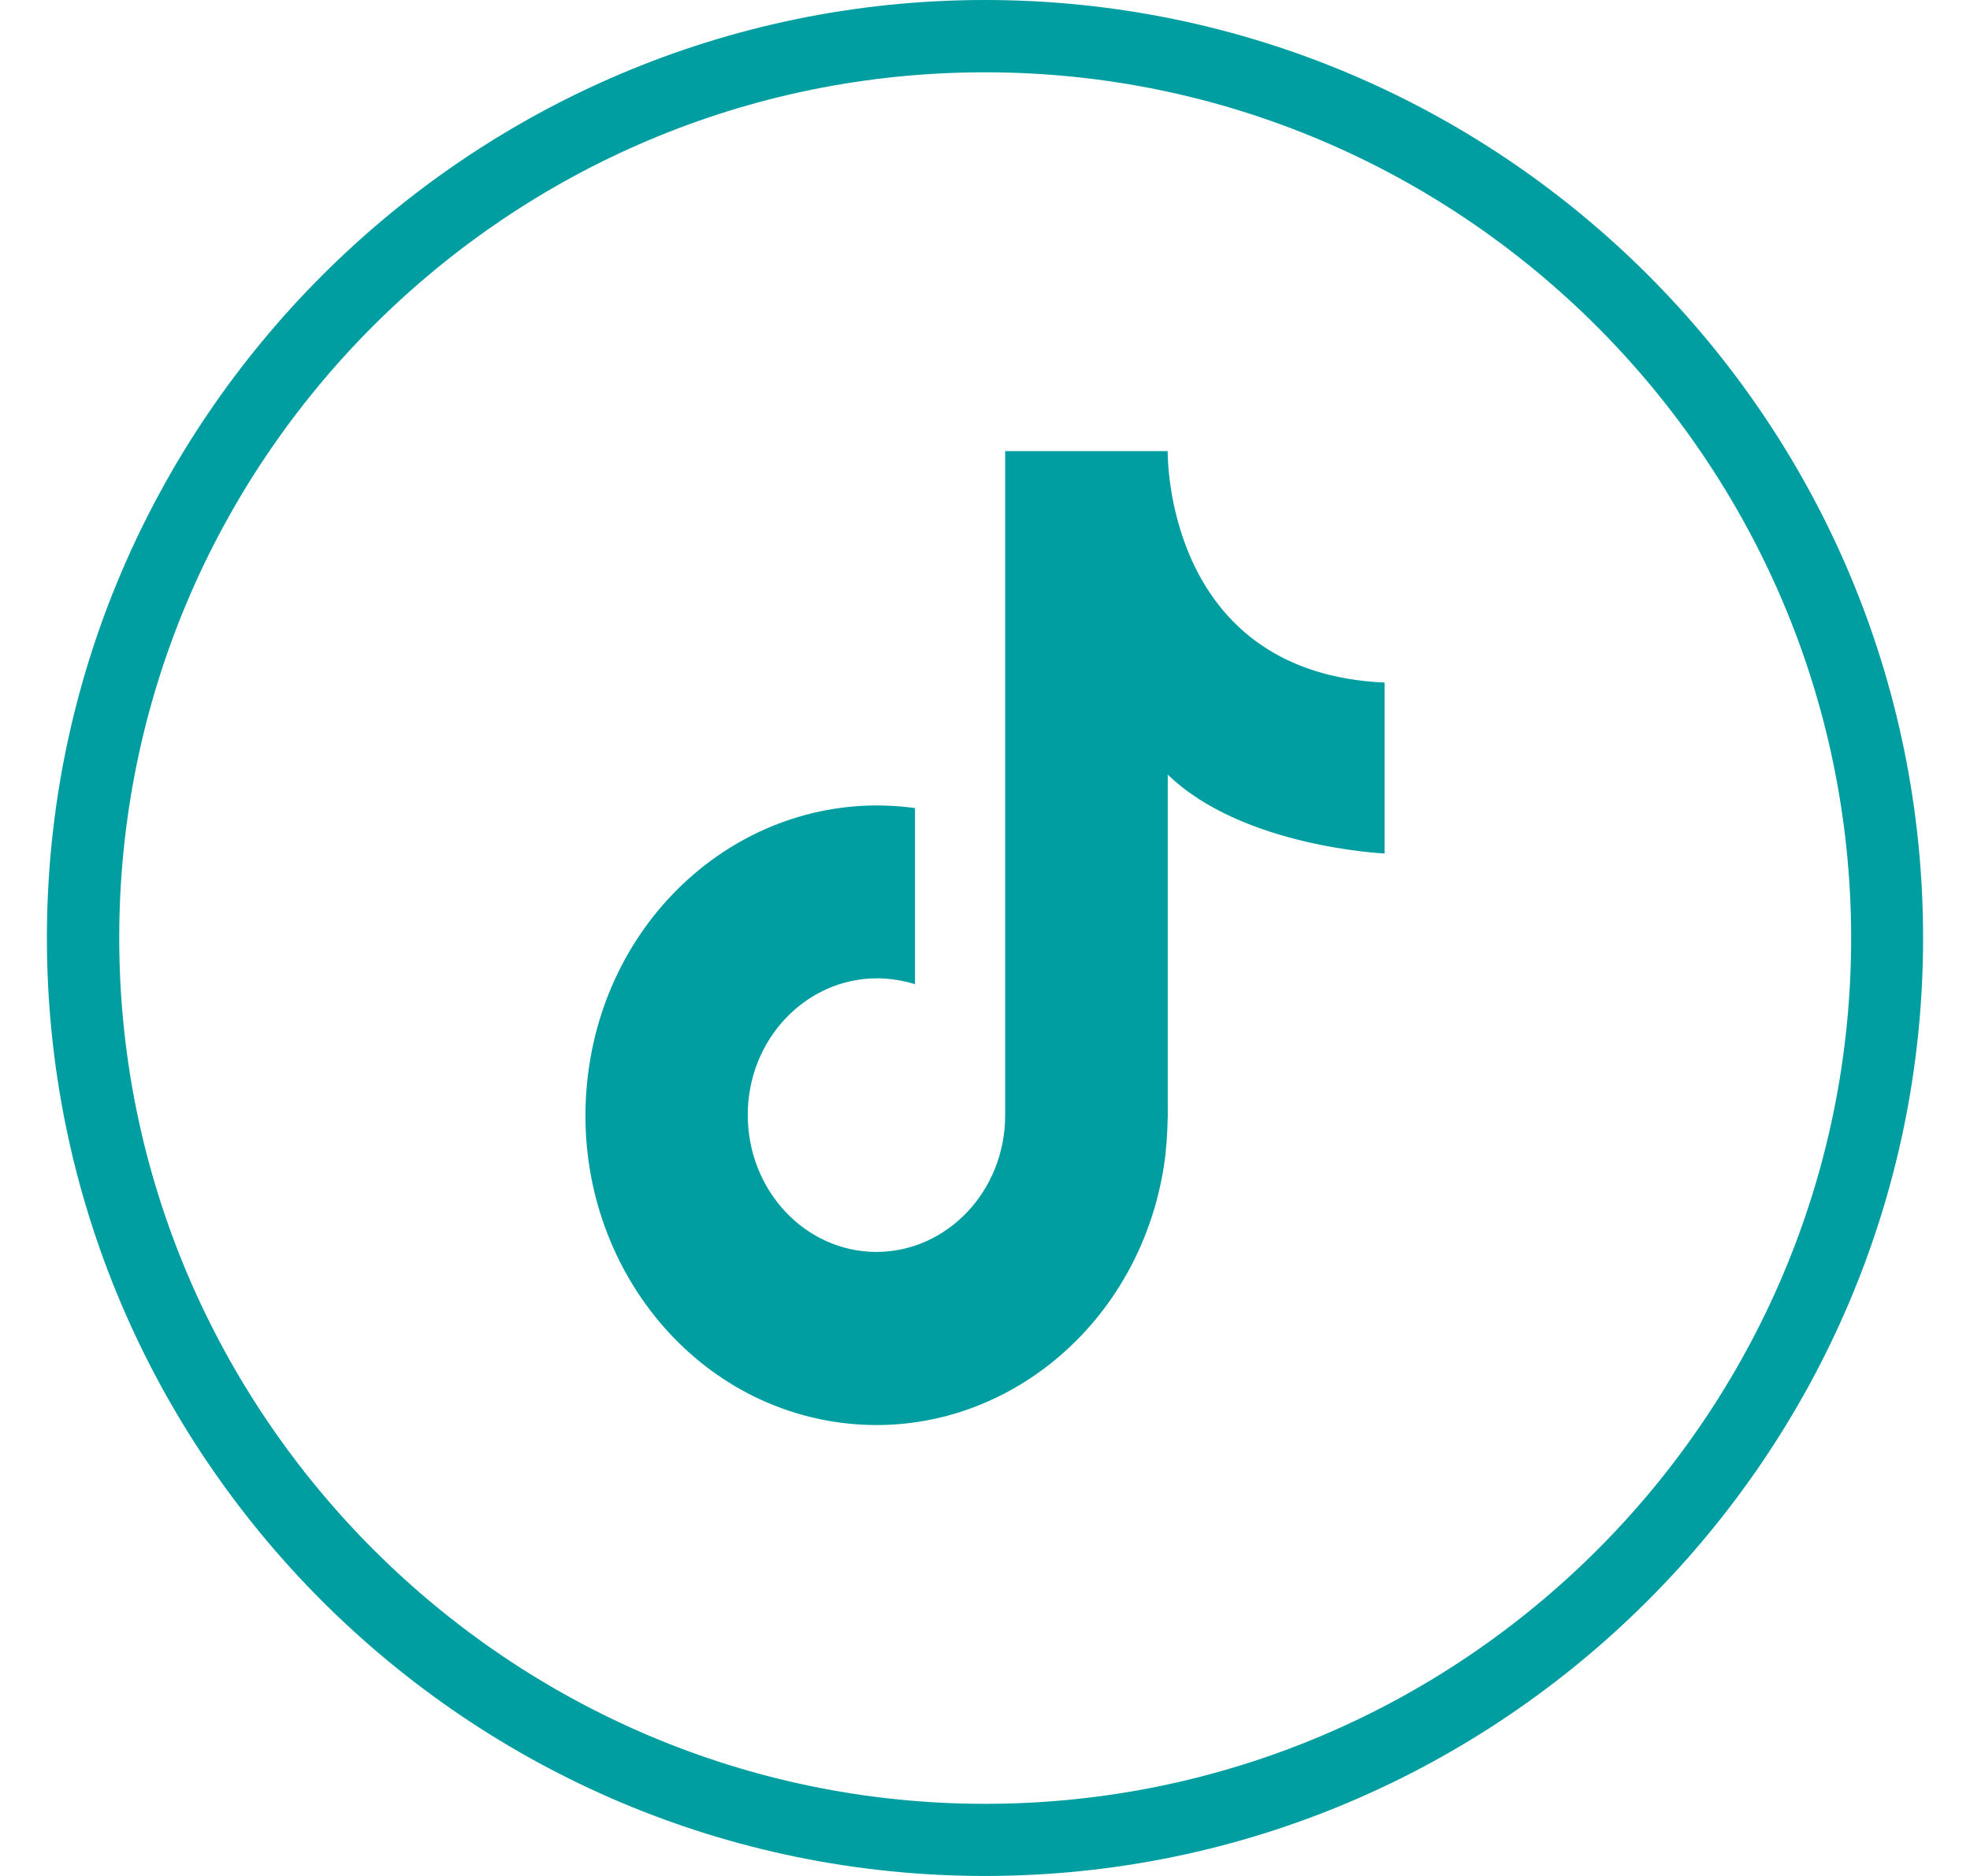 <svg width="21" height="20" viewBox="0 0 21 20" fill="none" xmlns="http://www.w3.org/2000/svg">
<g clip-path="url(#clip0_983_40)">
<path d="M10.512 20C4.988 20.006 0.494 15.512 0.5 9.988C0.506 4.492 4.992 0.006 10.488 7.02099e-06C16.012 -0.006 20.506 4.488 20.5 10.012C20.494 15.508 16.008 19.994 10.512 20ZM10.512 0.771C5.413 0.763 1.264 4.912 1.271 10.011C1.277 15.082 5.418 19.225 10.491 19.231C15.589 19.236 19.74 15.088 19.733 9.989C19.725 4.916 15.584 0.775 10.511 0.771H10.512Z" fill="#009EA0"/>
<path d="M14.76 9.099V7.277C12.503 7.177 12.447 5.012 12.447 4.809H10.715V11.89C10.715 12.695 10.098 13.347 9.341 13.347C8.585 13.346 7.971 12.693 7.971 11.886C7.971 11.08 8.591 10.43 9.35 10.43C9.487 10.431 9.623 10.452 9.754 10.493V8.615C8.046 8.38 6.487 9.655 6.267 11.464C6.046 13.274 7.24 14.93 8.942 15.165C10.643 15.399 12.202 14.124 12.423 12.316C12.443 12.128 12.451 11.94 12.448 11.752V8.258C13.246 9.033 14.76 9.099 14.76 9.099Z" fill="#009EA0"/>
</g>
<defs>
<clipPath id="clip0_983_40">
<rect width="20" height="20" fill="white" transform="translate(0.5)"/>
</clipPath>
</defs>
</svg>
